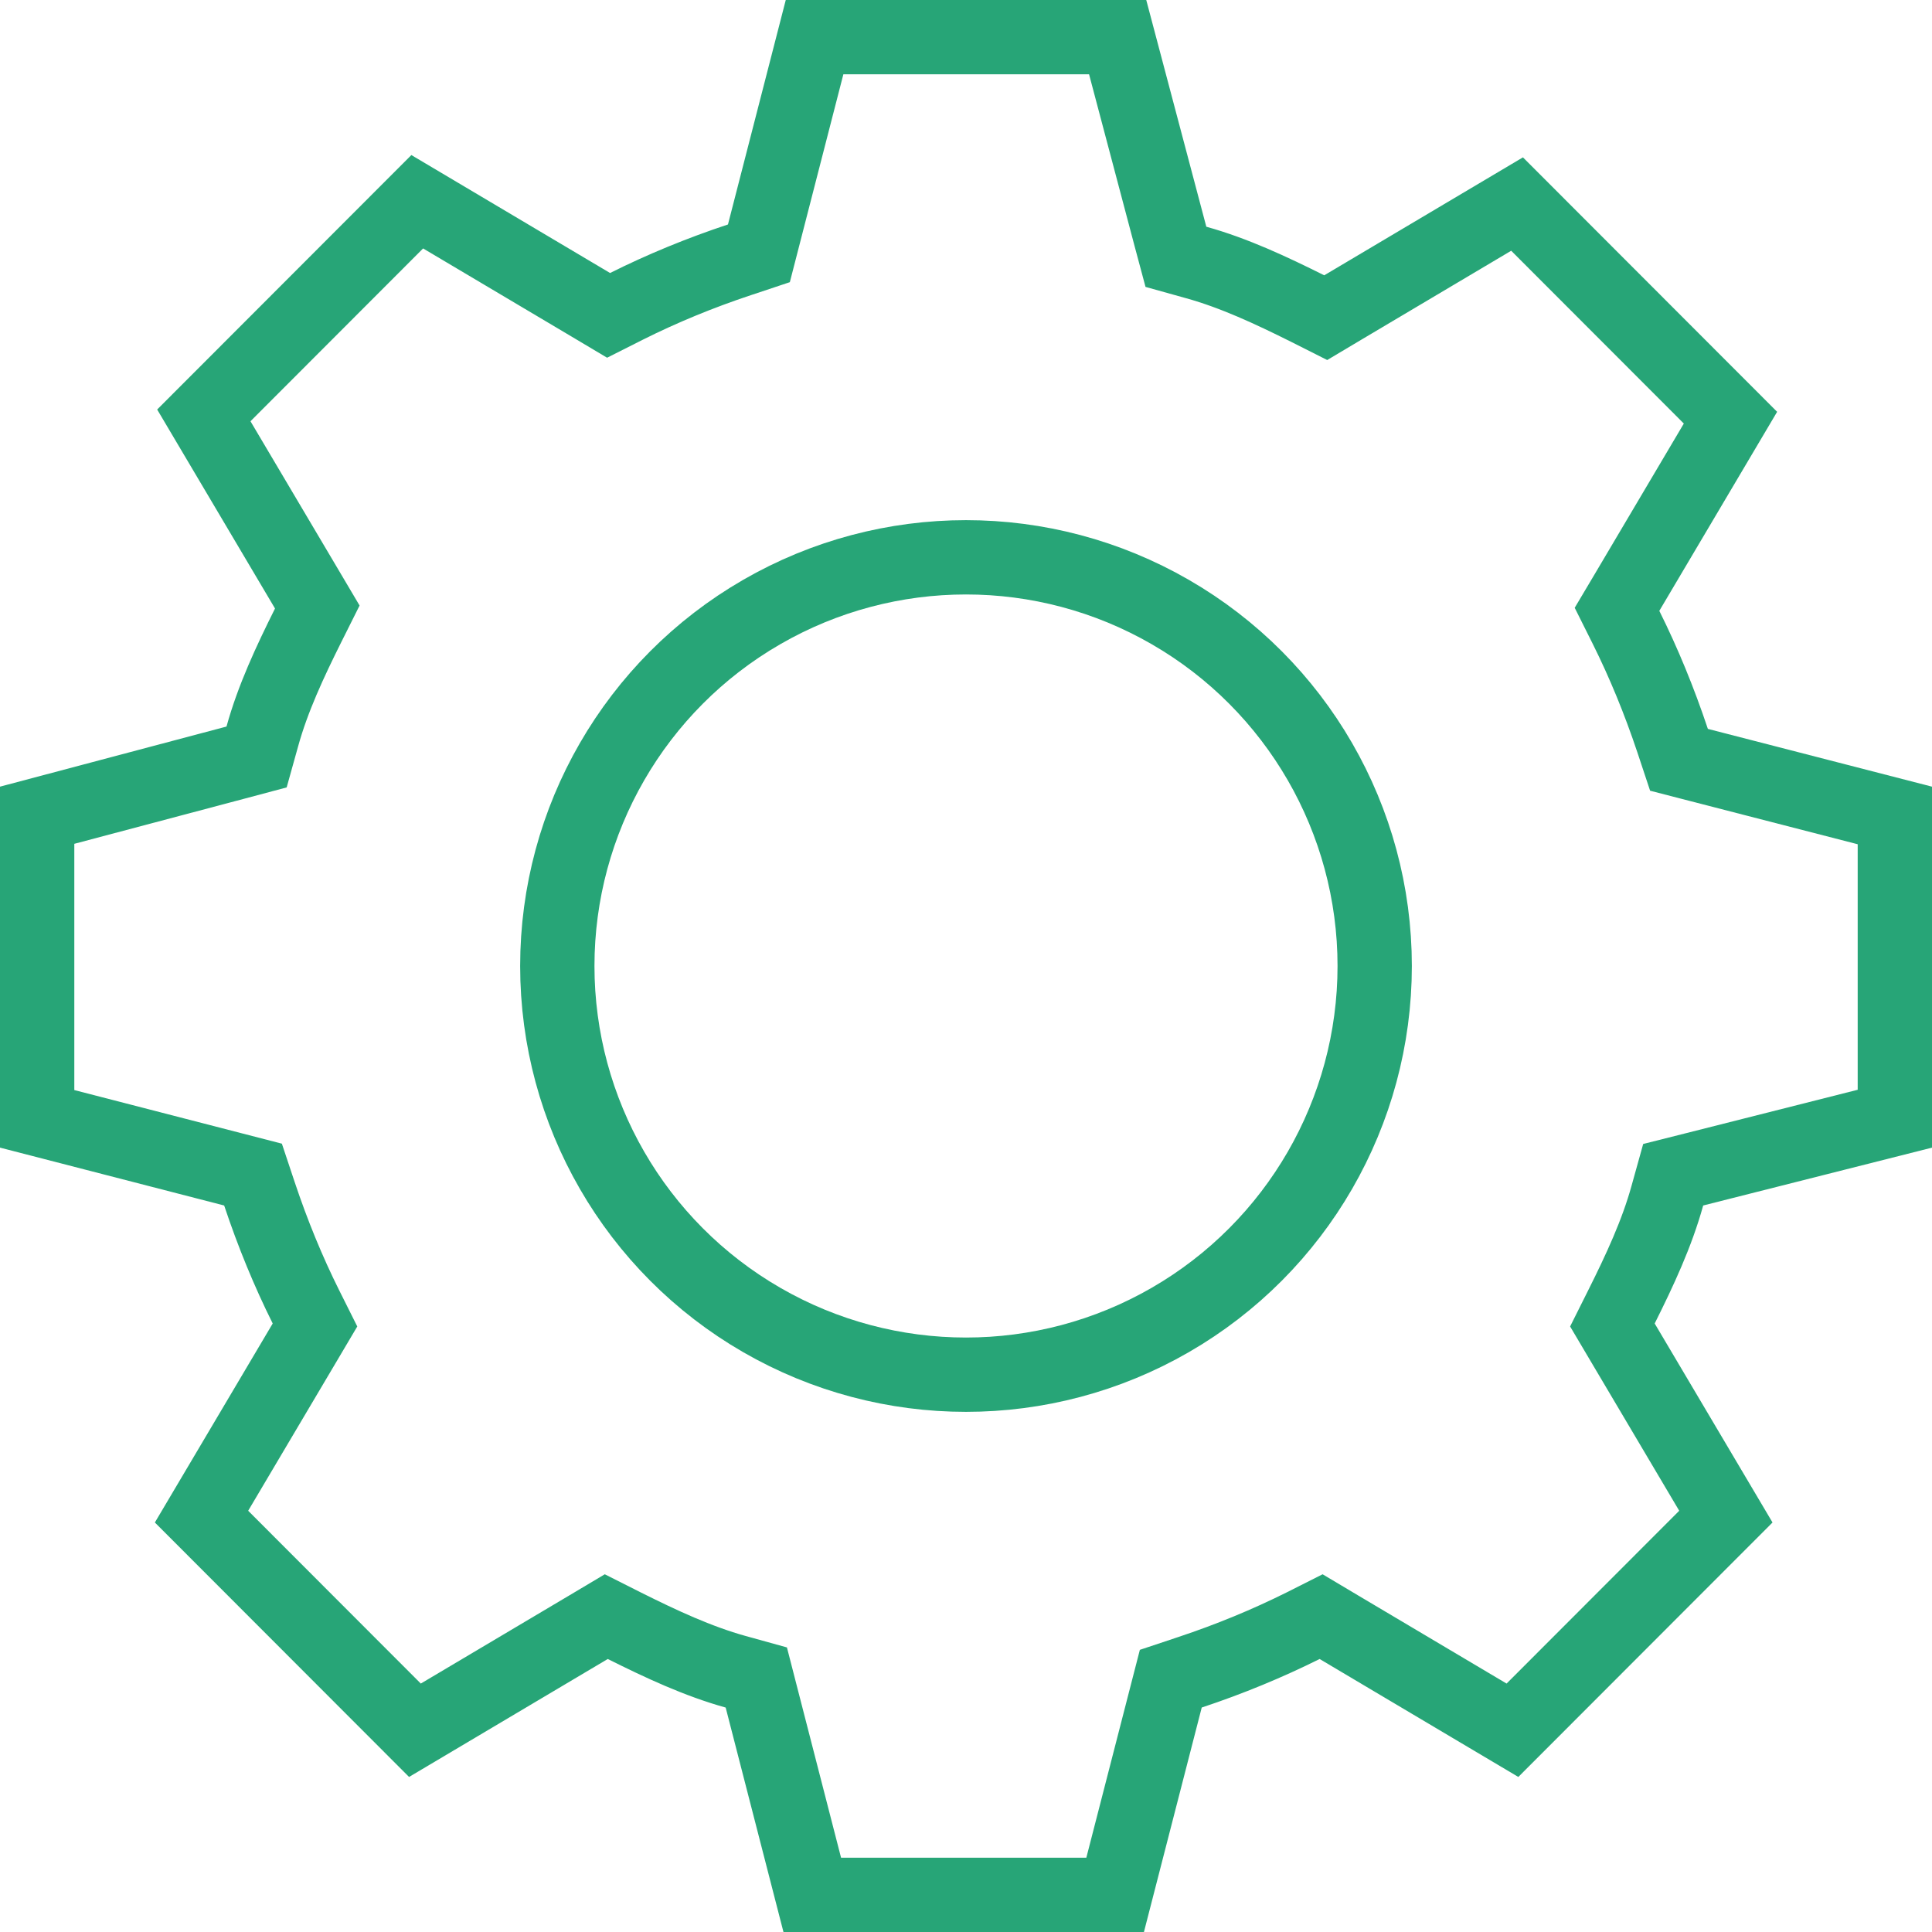 <svg width="26" height="26" viewBox="0 0 26 26" fill="none" xmlns="http://www.w3.org/2000/svg">
  <path d="M22.509 9.966L22.595 10.225L22.858 10.293L25.5 10.974V15.055L22.799 15.738L22.517 15.809L22.439 16.089C22.298 16.6 22.068 17.093 21.821 17.587L21.699 17.831L21.838 18.066L23.226 20.41L20.354 23.285L18.014 21.896L17.779 21.756L17.535 21.879C17.059 22.116 16.553 22.326 16.014 22.505L15.756 22.591L15.688 22.855L15.007 25.5H10.931L10.25 22.855L10.178 22.575L9.9 22.498C9.39 22.356 8.898 22.126 8.403 21.879L8.159 21.756L7.924 21.896L5.584 23.285L2.712 20.41L4.1 18.066L4.239 17.831L4.117 17.587C3.88 17.112 3.671 16.604 3.491 16.065L3.405 15.807L3.142 15.739L0.5 15.057V10.971L3.176 10.261L3.453 10.187L3.53 9.911C3.671 9.4 3.901 8.908 4.148 8.413L4.27 8.169L4.131 7.934L2.743 5.59L5.615 2.715L7.955 4.104L8.19 4.244L8.434 4.121C8.91 3.883 9.416 3.674 9.955 3.495L10.213 3.409L10.281 3.145L10.962 0.5H15.041L15.751 3.18L15.825 3.456L16.101 3.533C16.61 3.675 17.102 3.905 17.597 4.152L17.841 4.275L18.076 4.135L20.416 2.746L23.288 5.621L21.9 7.966L21.761 8.2L21.883 8.444C22.12 8.92 22.329 9.427 22.509 9.966Z" stroke="#27A577"/>
  <circle cx="13" cy="13" r="5.5" stroke="#27A577"/>
</svg>

